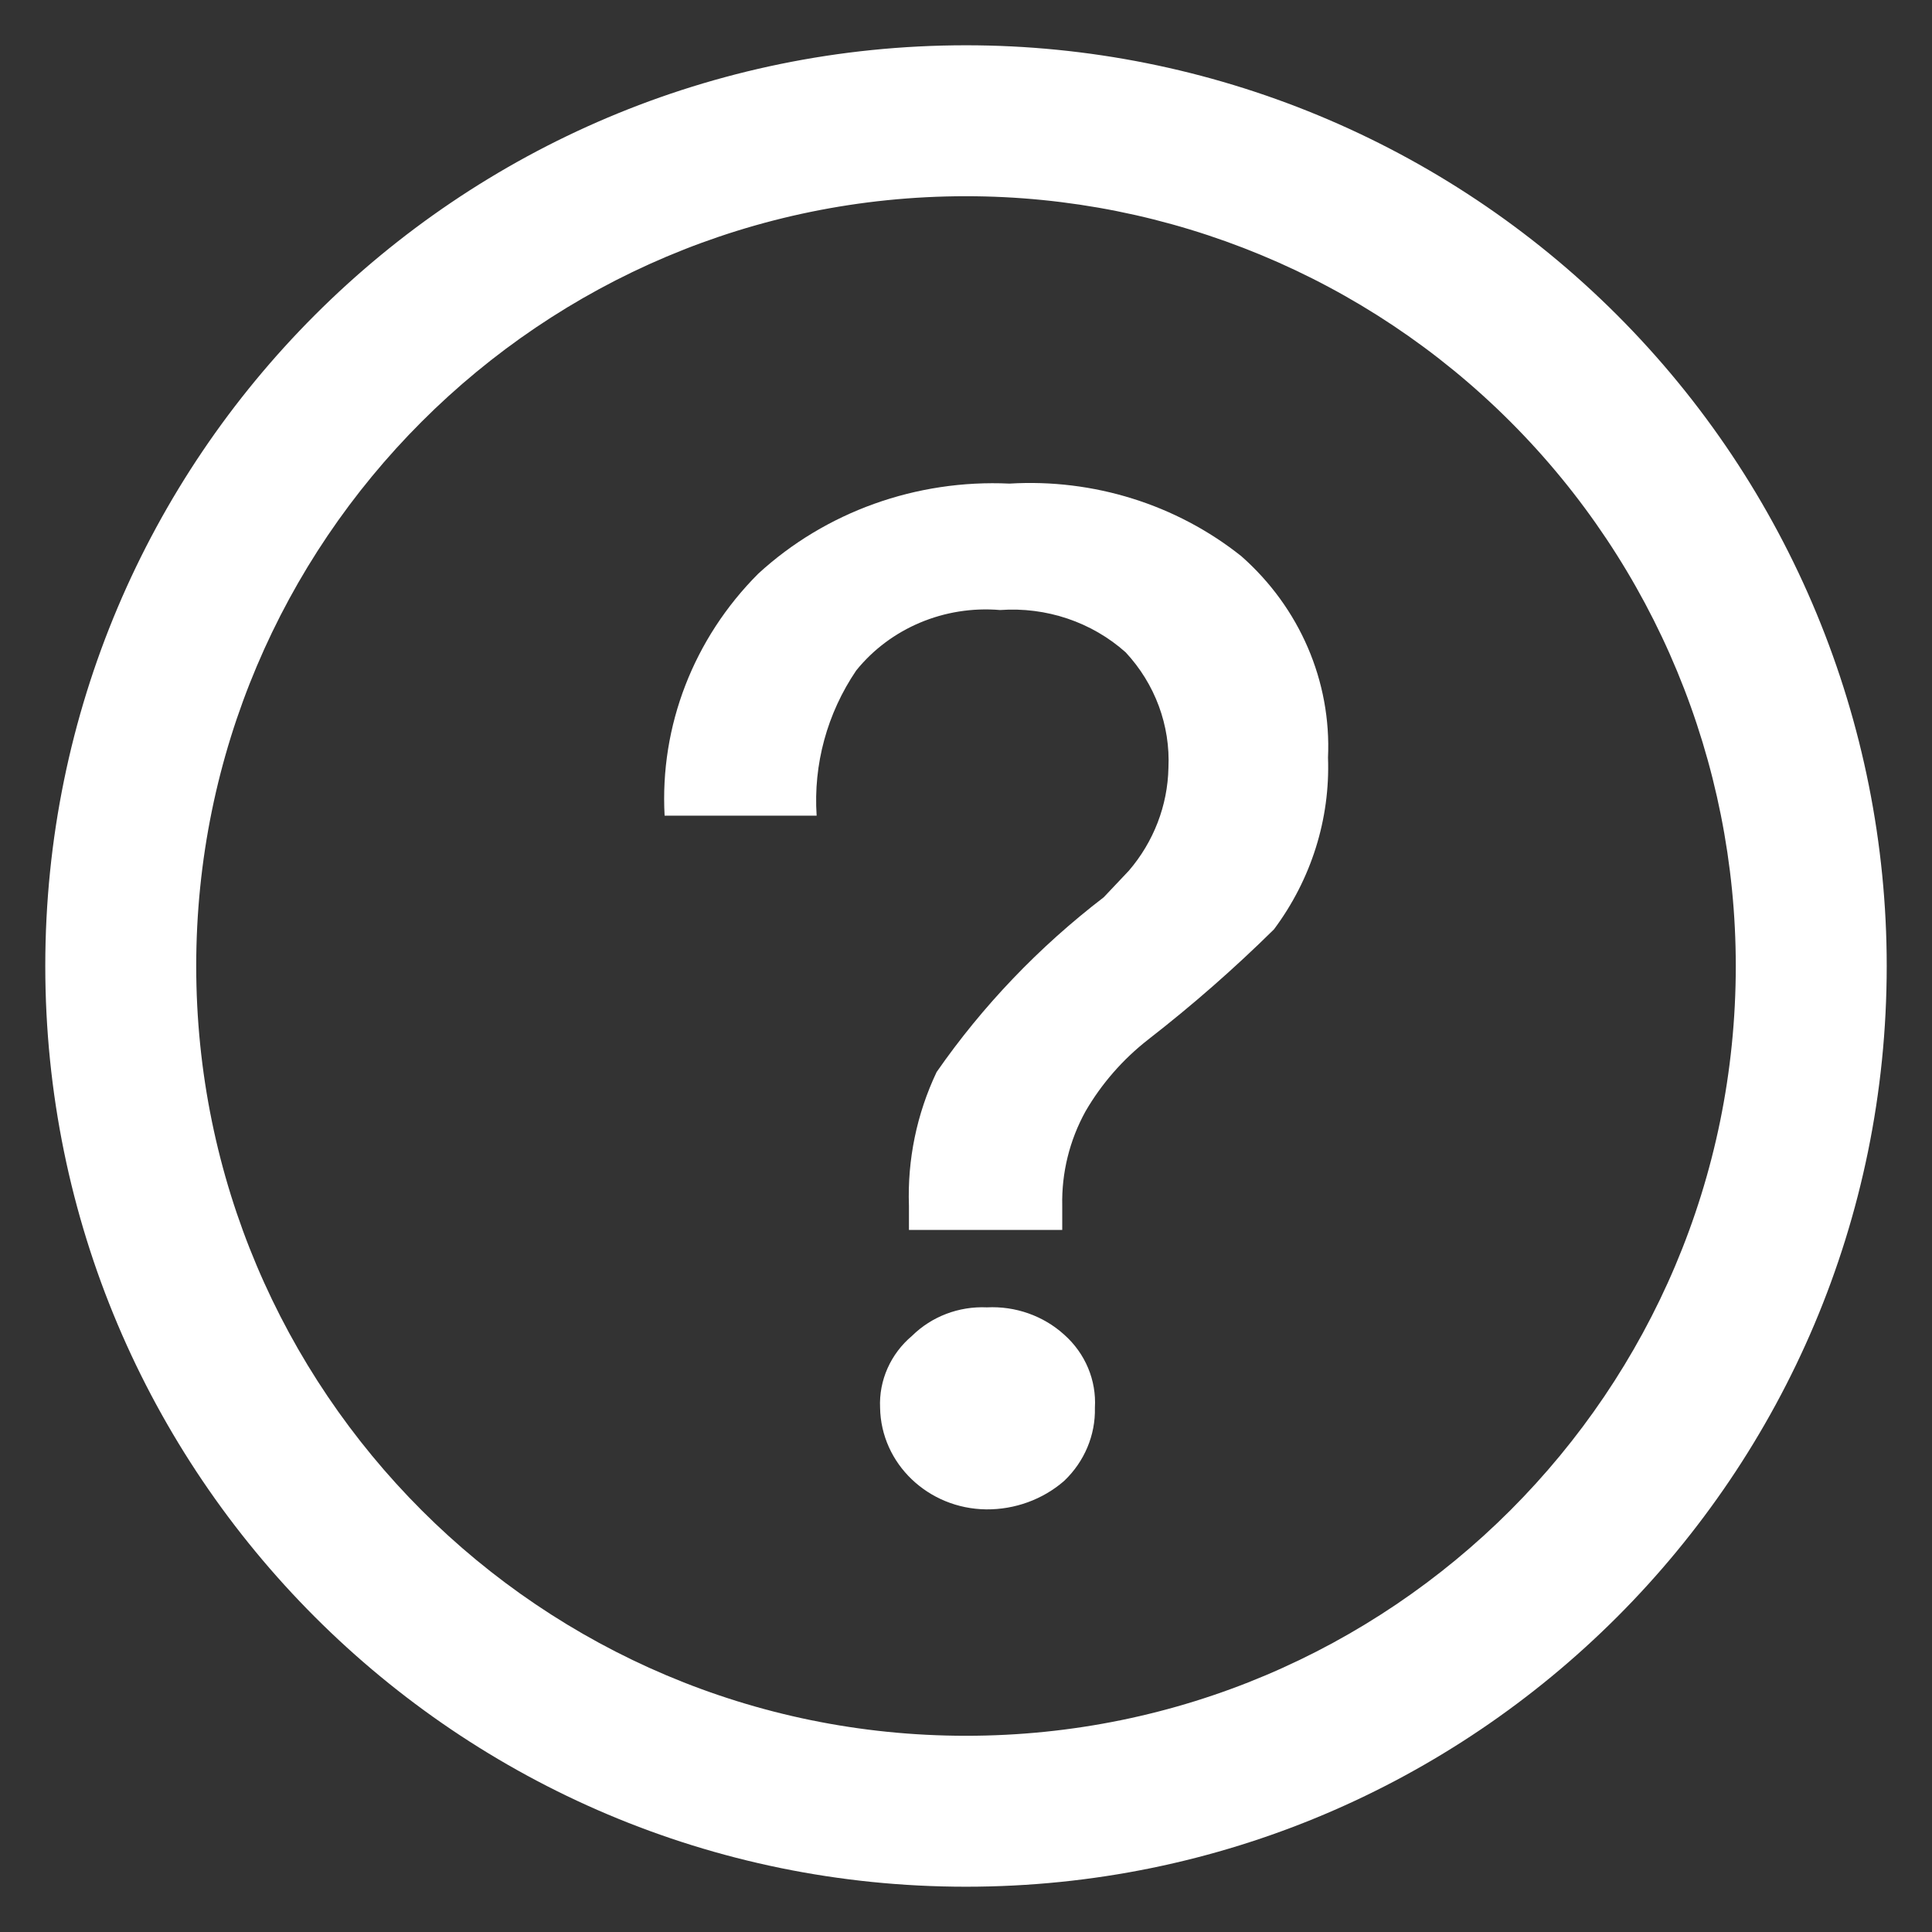 <?xml version="1.0" encoding="UTF-8"?>
<svg width="32px" height="32px" viewBox="0 0 32 32" version="1.1" xmlns="http://www.w3.org/2000/svg" xmlns:xlink="http://www.w3.org/1999/xlink">
    <rect x="0" y="0" width="32" height="32" fill="#333333" stroke="none"/>
    <title>编组</title>
    <g id="215国标2.0" stroke="none" stroke-width="1" fill="none" fill-rule="evenodd">
        <g id="设备中心详情-总览" transform="translate(-1532, -30)" fill="#FFFFFF" fill-rule="nonzero">
            <g id="编组" transform="translate(1532.75, 30.75)">
                <path d="M15.25,0 C6.828,0 0,6.828 0,15.25 C0,23.672 6.828,30.5 15.25,30.5 C23.672,30.5 30.5,23.672 30.5,15.25 C30.5,11.205 28.893,7.327 26.033,4.467 C23.173,1.607 19.295,0 15.25,0 Z M15.25,2.5 C18.632,2.5 21.875,3.843 24.266,6.234 C26.657,8.625 28,11.868 28,15.25 C28,22.292 22.292,28 15.25,28 C8.208,28 2.5,22.292 2.5,15.25 C2.5,8.208 8.208,2.5 15.25,2.5 Z" id="路径"></path>
                <path d="M19.81,8.462 C20.778,9.315 21.303,10.537 21.246,11.798 C21.283,12.816 20.968,13.816 20.351,14.643 C19.695,15.29 19,15.899 18.27,16.466 C17.847,16.796 17.494,17.201 17.229,17.658 C16.964,18.139 16.832,18.677 16.844,19.221 L16.844,19.622 L14.305,19.622 L14.305,19.221 C14.278,18.459 14.434,17.701 14.763,17.007 C15.525,15.91 16.459,14.934 17.531,14.112 L17.947,13.672 C18.359,13.192 18.59,12.591 18.603,11.969 C18.636,11.266 18.382,10.579 17.895,10.055 C17.333,9.553 16.579,9.299 15.814,9.354 C14.895,9.276 13.997,9.654 13.431,10.356 C12.949,11.068 12.72,11.911 12.776,12.76 L10.258,12.76 C10.177,11.275 10.738,9.825 11.808,8.753 C12.924,7.727 14.429,7.188 15.97,7.26 C17.362,7.176 18.735,7.606 19.81,8.462 L19.81,8.462 Z M16.875,21.355 C17.225,21.665 17.412,22.11 17.385,22.567 C17.396,23.021 17.211,23.46 16.875,23.779 C16.522,24.086 16.061,24.254 15.585,24.25 C14.623,24.239 13.843,23.494 13.827,22.567 C13.806,22.113 14.001,21.674 14.357,21.375 C14.681,21.055 15.132,20.883 15.596,20.904 C16.068,20.88 16.53,21.043 16.875,21.355 L16.875,21.355 Z" id="形状"></path>
            </g>
        </g>
    </g>
</svg>
